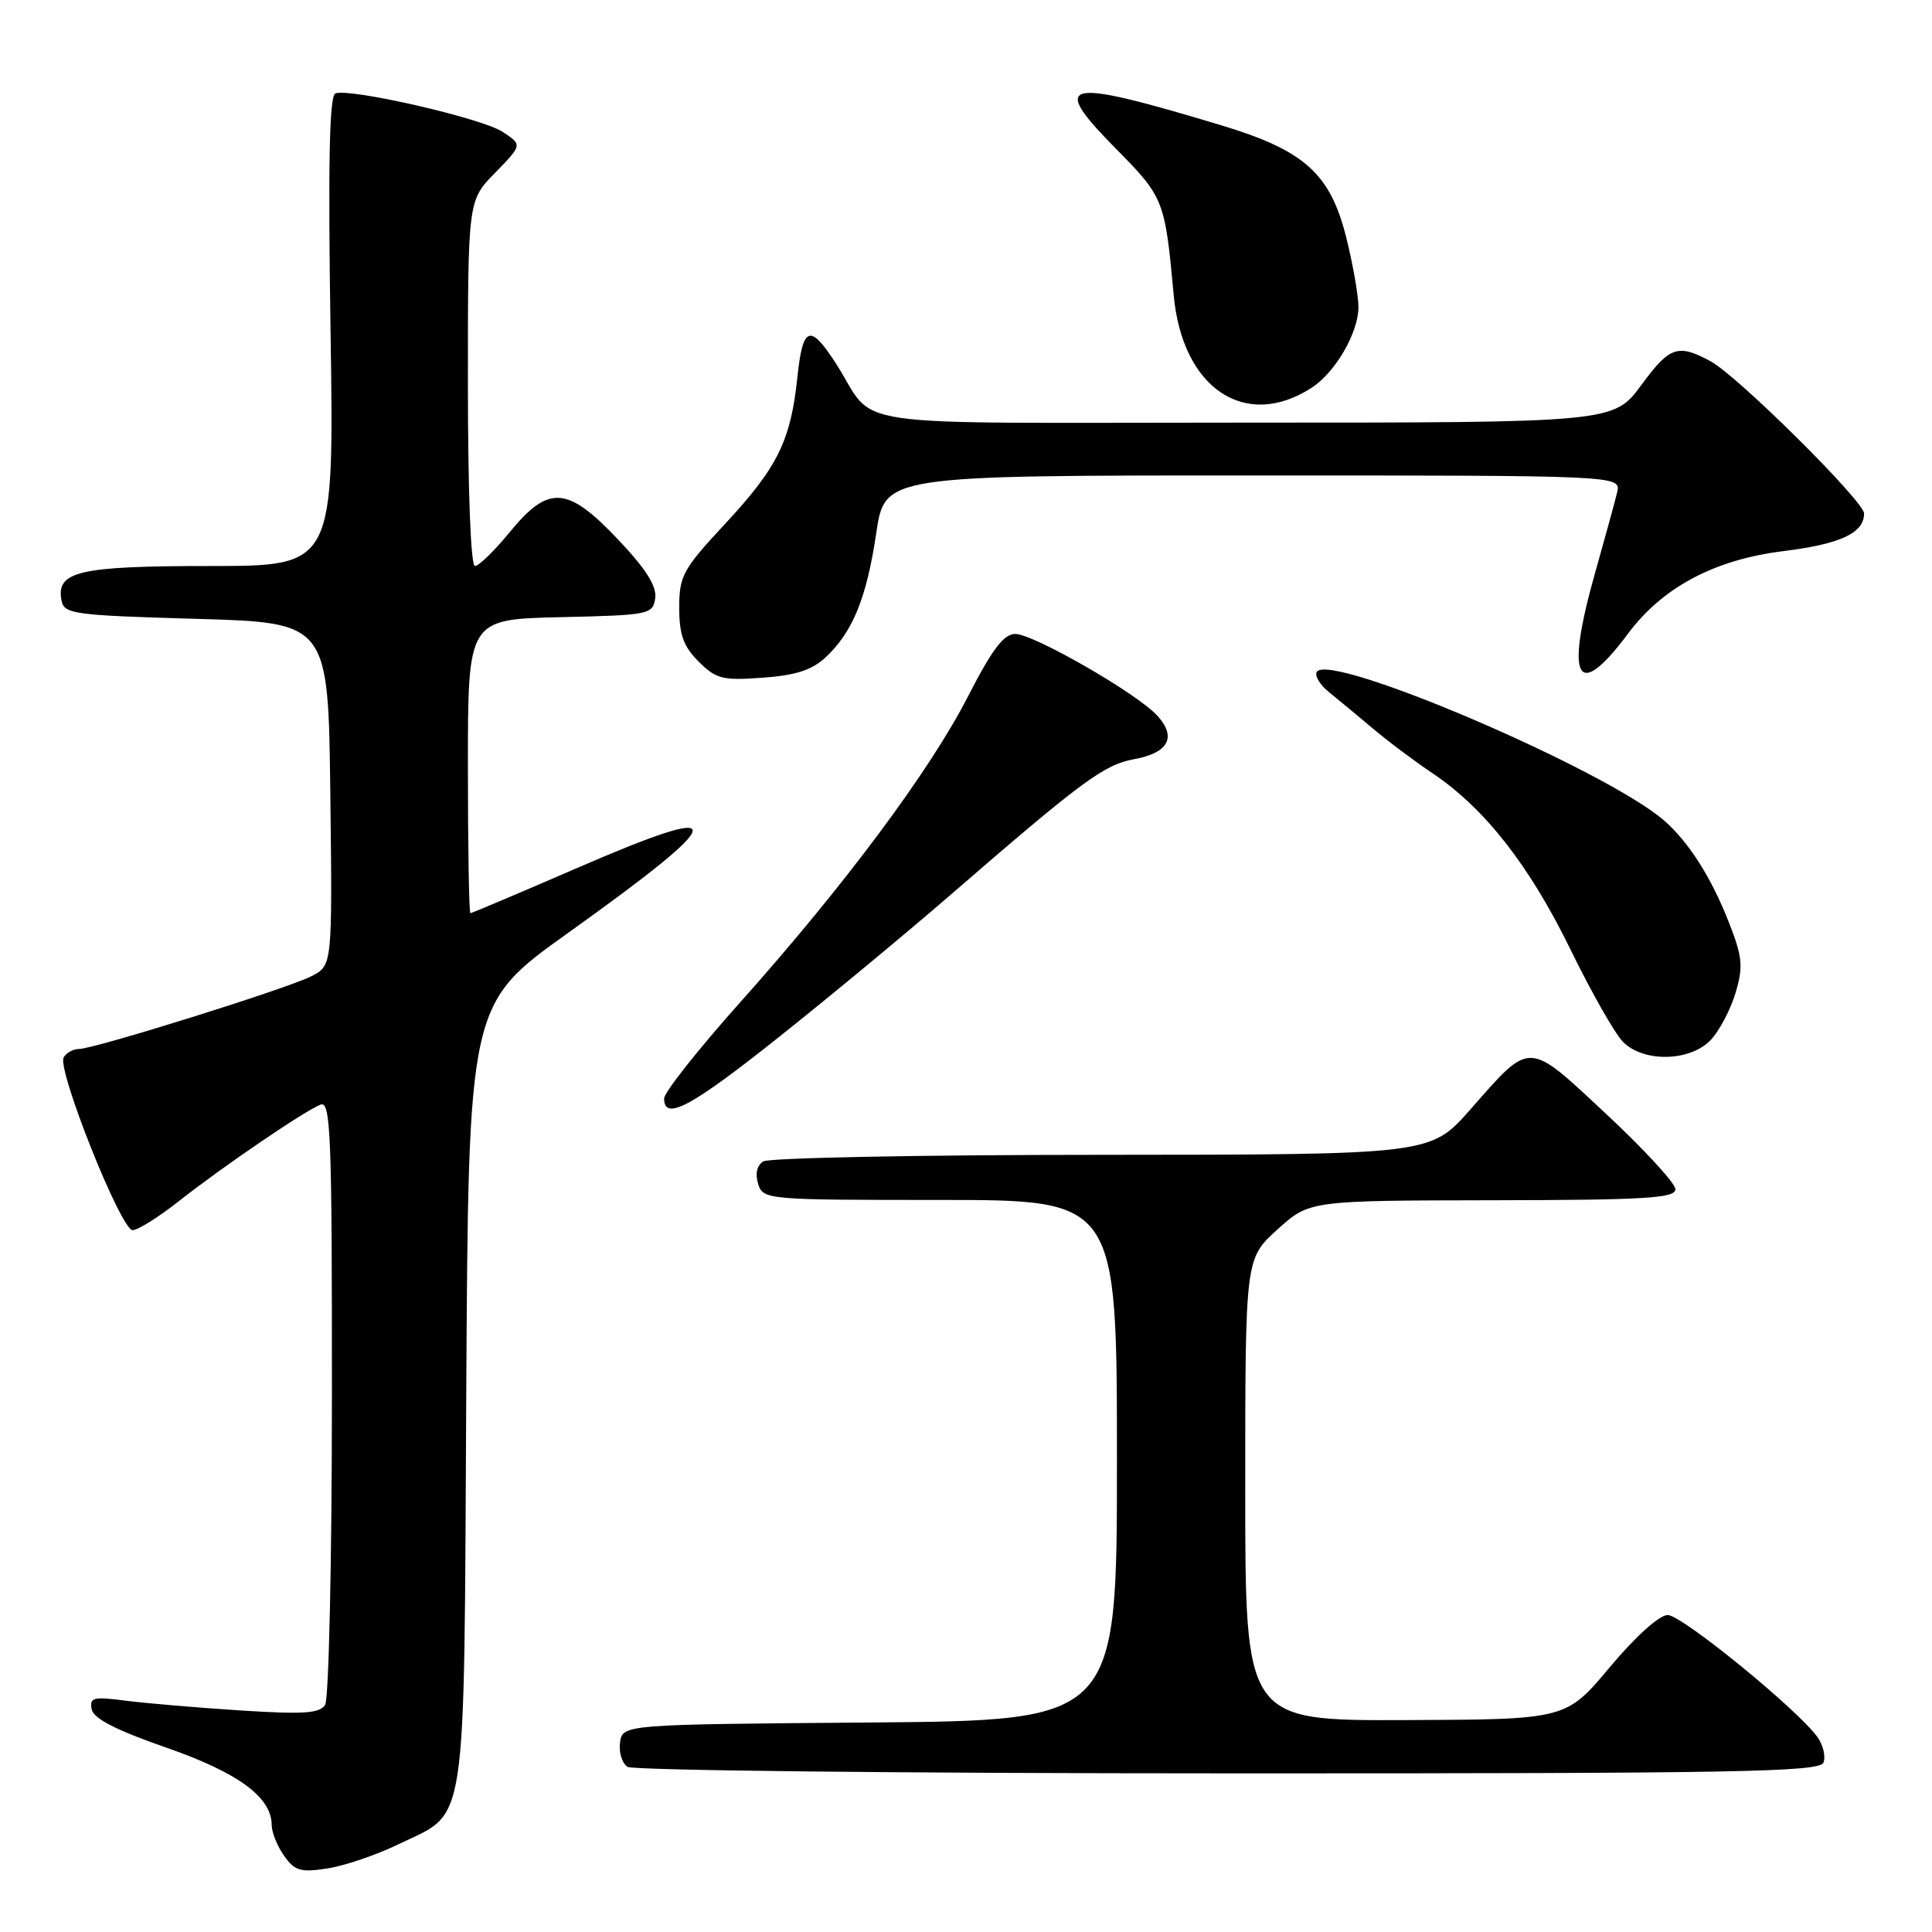 <?xml version="1.0" encoding="UTF-8" standalone="no"?>
<!DOCTYPE svg PUBLIC "-//W3C//DTD SVG 1.1//EN" "http://www.w3.org/Graphics/SVG/1.1/DTD/svg11.dtd" >
<svg xmlns="http://www.w3.org/2000/svg" xmlns:xlink="http://www.w3.org/1999/xlink" version="1.1" viewBox="0 0 256 256">
 <g >
 <path fill="currentColor"
d=" M 52.79 244.38 C 62.04 239.90 61.46 243.70 61.78 184.81 C 62.07 133.04 62.07 133.04 75.35 123.56 C 96.93 108.14 97.21 106.02 76.46 115.02 C 68.87 118.31 62.51 121.00 62.33 121.00 C 62.15 121.00 62.00 112.24 62.00 101.53 C 62.00 82.06 62.00 82.06 74.25 81.78 C 86.07 81.51 86.51 81.42 86.82 79.26 C 87.04 77.68 85.60 75.40 81.92 71.51 C 75.18 64.39 72.71 64.21 67.55 70.50 C 65.53 72.97 63.45 75.00 62.93 75.00 C 62.38 75.00 62.00 65.11 62.00 50.79 C 62.00 26.58 62.00 26.58 65.61 22.89 C 69.22 19.19 69.22 19.19 66.58 17.46 C 63.81 15.65 46.36 11.65 44.44 12.38 C 43.64 12.69 43.46 21.61 43.80 43.91 C 44.27 75.00 44.27 75.00 27.83 75.00 C 10.42 75.00 7.41 75.70 8.15 79.57 C 8.50 81.37 9.73 81.53 26.01 82.00 C 43.50 82.50 43.50 82.50 43.77 105.21 C 44.04 127.93 44.04 127.93 41.27 129.35 C 38.13 130.97 12.47 139.00 10.44 139.00 C 9.71 139.00 8.81 139.49 8.44 140.10 C 7.50 141.62 16.02 163.00 17.57 163.00 C 18.26 163.00 21.00 161.29 23.66 159.19 C 29.54 154.56 40.39 147.17 42.48 146.37 C 43.82 145.85 44.00 150.34 43.98 185.14 C 43.98 206.79 43.57 225.13 43.08 225.91 C 42.36 227.04 40.18 227.18 31.84 226.64 C 26.16 226.28 19.32 225.69 16.65 225.35 C 12.36 224.79 11.84 224.92 12.15 226.49 C 12.39 227.72 15.37 229.25 21.98 231.55 C 31.55 234.87 36.00 238.14 36.00 241.83 C 36.00 242.78 36.73 244.60 37.63 245.88 C 39.05 247.90 39.81 248.13 43.38 247.58 C 45.65 247.23 49.88 245.79 52.79 244.38 Z  M 241.62 233.55 C 241.93 232.75 241.58 231.24 240.84 230.20 C 238.28 226.58 222.86 214.00 220.98 214.00 C 219.87 214.00 216.71 216.84 213.30 220.92 C 207.50 227.84 207.50 227.84 186.25 227.92 C 165.00 228.00 165.00 228.00 165.00 197.39 C 165.00 166.77 165.00 166.77 169.25 162.93 C 173.50 159.08 173.50 159.08 197.75 159.04 C 217.99 159.01 222.00 158.77 222.00 157.58 C 222.00 156.80 217.88 152.32 212.85 147.63 C 202.31 137.79 202.92 137.81 194.83 147.01 C 189.56 153.00 189.56 153.00 146.03 153.02 C 122.09 153.02 101.89 153.42 101.14 153.89 C 100.29 154.43 100.04 155.54 100.46 156.88 C 101.12 158.96 101.55 159.00 124.57 159.00 C 148.00 159.00 148.00 159.00 148.00 193.49 C 148.00 227.97 148.00 227.97 115.25 228.24 C 82.50 228.50 82.50 228.50 82.16 230.89 C 81.98 232.20 82.43 233.66 83.16 234.12 C 83.90 234.59 119.73 234.98 162.78 234.98 C 230.34 235.00 241.14 234.80 241.62 233.55 Z  M 103.34 137.31 C 110.03 131.99 120.22 123.54 126.00 118.53 C 143.44 103.43 146.29 101.32 150.30 100.59 C 154.83 99.76 155.94 97.69 153.37 94.85 C 150.74 91.93 136.96 84.00 134.52 84.00 C 133.00 84.01 131.46 86.05 128.28 92.25 C 123.23 102.12 111.88 117.36 98.09 132.80 C 92.54 139.01 88.00 144.75 88.00 145.55 C 88.00 148.60 91.59 146.68 103.34 137.31 Z  M 226.73 137.75 C 227.87 136.51 229.34 133.70 229.99 131.50 C 231.01 128.02 230.89 126.79 229.03 122.08 C 226.73 116.23 223.73 111.53 220.52 108.74 C 212.79 102.00 176.15 86.32 174.48 89.03 C 174.17 89.54 174.90 90.75 176.11 91.72 C 177.32 92.70 179.93 94.86 181.91 96.53 C 183.88 98.20 187.46 100.88 189.86 102.49 C 196.75 107.13 202.66 114.68 208.10 125.82 C 210.87 131.49 214.00 137.00 215.07 138.07 C 217.83 140.83 224.04 140.66 226.73 137.75 Z  M 109.43 87.07 C 113.01 83.70 114.83 79.23 116.11 70.63 C 117.24 63.00 117.24 63.00 166.03 63.00 C 214.81 63.00 214.81 63.00 214.28 65.25 C 213.98 66.49 212.67 71.26 211.37 75.86 C 207.33 90.11 208.93 93.07 215.73 83.95 C 220.31 77.81 227.20 74.15 236.29 73.03 C 243.87 72.09 247.00 70.63 247.00 68.04 C 247.00 66.43 230.26 49.82 226.66 47.87 C 222.34 45.53 221.25 45.90 217.52 50.97 C 213.83 56.00 213.83 56.00 164.96 56.00 C 109.88 56.00 116.46 56.96 110.71 48.08 C 107.33 42.85 106.37 43.21 105.66 49.96 C 104.78 58.40 103.04 61.93 96.07 69.42 C 90.48 75.43 90.00 76.31 90.00 80.52 C 90.00 84.10 90.56 85.65 92.57 87.66 C 94.88 89.97 95.74 90.19 101.06 89.80 C 105.47 89.48 107.60 88.79 109.43 87.07 Z  M 173.80 51.38 C 176.94 49.35 179.99 44.09 180.00 40.71 C 180.00 39.17 179.27 35.00 178.38 31.45 C 176.25 22.97 172.84 19.92 161.75 16.58 C 140.77 10.26 138.95 10.67 147.89 19.73 C 154.22 26.13 154.37 26.53 155.52 39.10 C 156.65 51.47 165.00 57.07 173.80 51.38 Z "/>
</g>
</svg>